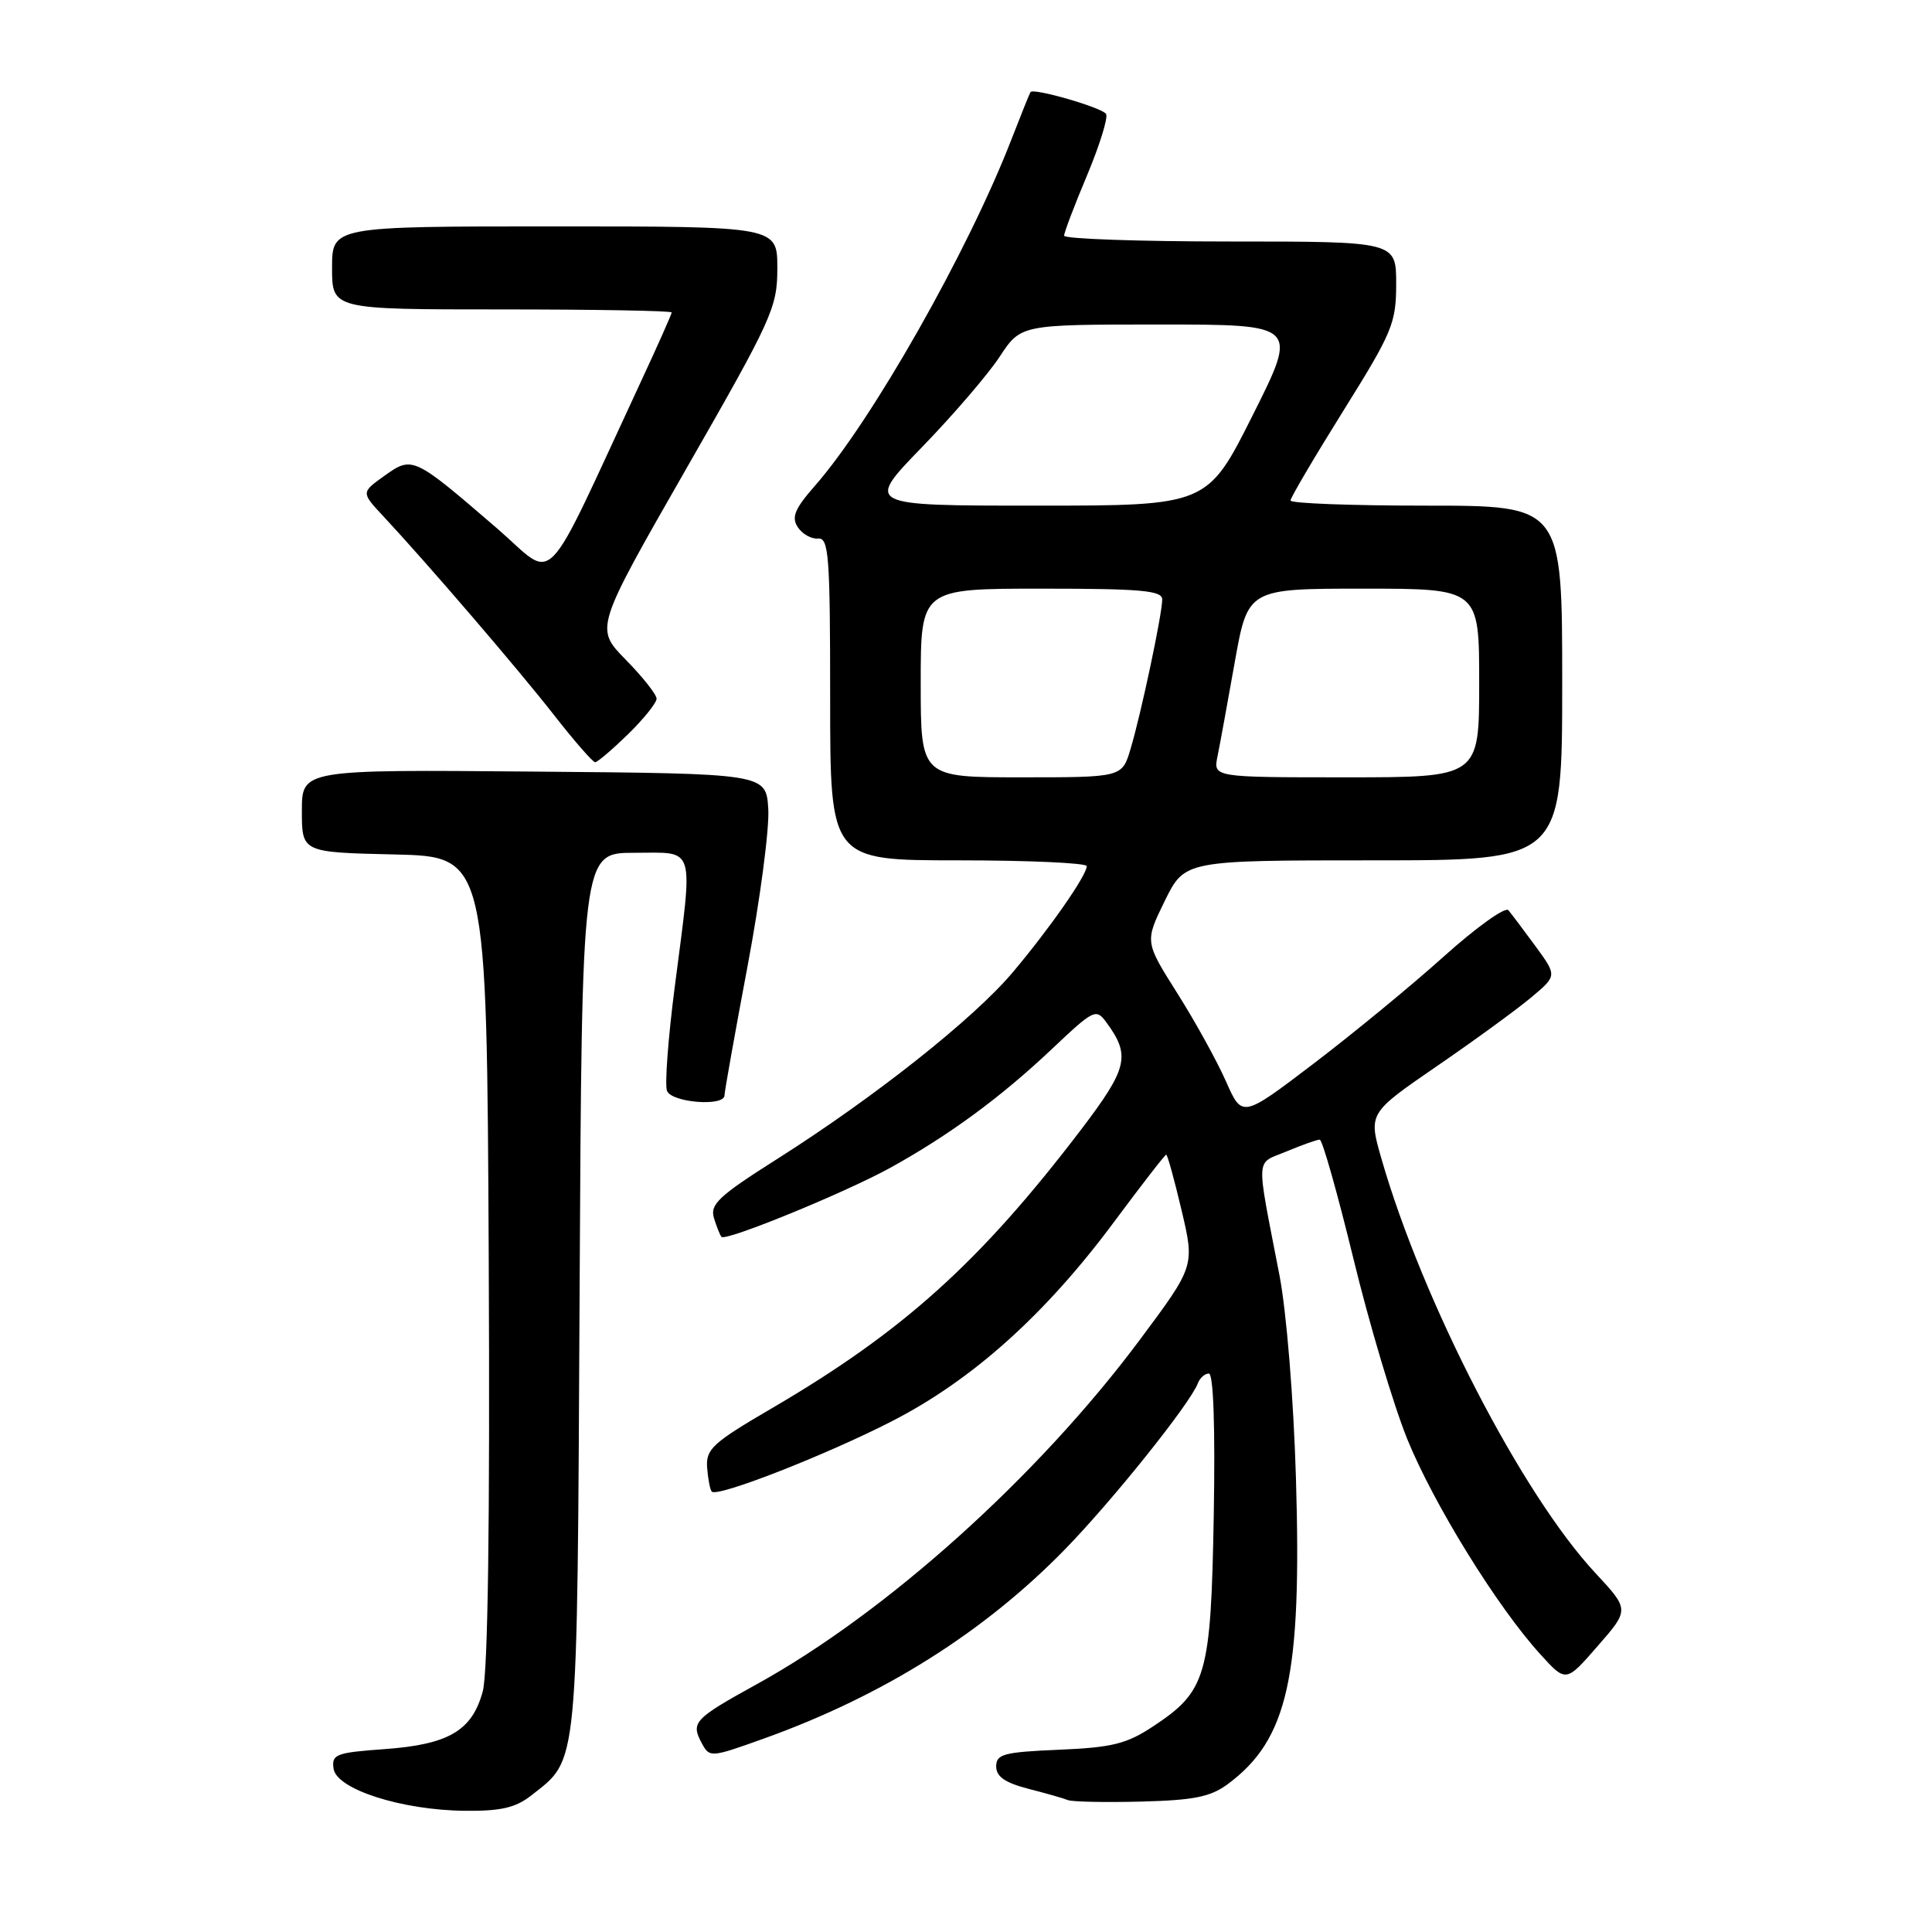 <?xml version="1.0" encoding="UTF-8" standalone="no"?>
<!DOCTYPE svg PUBLIC "-//W3C//DTD SVG 1.1//EN" "http://www.w3.org/Graphics/SVG/1.1/DTD/svg11.dtd" >
<svg xmlns="http://www.w3.org/2000/svg" xmlns:xlink="http://www.w3.org/1999/xlink" version="1.1" viewBox="0 0 256 256">
 <g >
 <path fill="currentColor"
d=" M 70.39 237.91 C 76.69 232.95 76.47 235.20 76.80 171.25 C 77.10 113.00 77.10 113.00 84.05 113.00 C 92.28 113.00 91.87 111.65 89.41 130.75 C 88.53 137.53 88.07 143.74 88.38 144.54 C 88.98 146.11 96.00 146.66 96.00 145.14 C 96.00 144.66 97.37 136.97 99.05 128.05 C 100.73 119.13 101.97 109.73 101.80 107.16 C 101.50 102.50 101.50 102.50 70.75 102.24 C 40.00 101.97 40.00 101.97 40.00 107.45 C 40.00 112.94 40.00 112.94 52.25 113.22 C 64.50 113.50 64.50 113.50 64.76 166.86 C 64.93 201.74 64.65 221.57 63.97 224.11 C 62.56 229.33 59.45 231.16 50.92 231.77 C 44.51 232.23 43.92 232.46 44.20 234.36 C 44.59 237.09 53.23 239.86 61.62 239.94 C 66.37 239.99 68.32 239.53 70.39 237.91 Z  M 162.68 236.41 C 170.66 230.49 172.51 222.20 171.72 195.88 C 171.41 185.37 170.47 173.86 169.54 169.00 C 166.39 152.68 166.29 154.32 170.50 152.56 C 172.56 151.70 174.53 151.00 174.87 151.01 C 175.22 151.01 177.22 158.10 179.33 166.76 C 181.43 175.42 184.65 186.19 186.47 190.69 C 189.97 199.30 198.39 212.93 204.12 219.22 C 207.50 222.94 207.50 222.94 211.70 218.11 C 215.91 213.29 215.91 213.29 211.41 208.45 C 201.66 197.99 188.49 172.47 183.04 153.51 C 181.32 147.51 181.32 147.51 190.41 141.26 C 195.41 137.83 201.03 133.73 202.91 132.15 C 206.32 129.29 206.32 129.29 203.47 125.39 C 201.90 123.25 200.28 121.10 199.87 120.61 C 199.46 120.12 195.61 122.88 191.31 126.74 C 187.02 130.60 179.24 136.99 174.04 140.95 C 164.59 148.14 164.59 148.14 162.45 143.29 C 161.27 140.62 158.37 135.36 156.00 131.61 C 151.69 124.79 151.69 124.79 154.33 119.39 C 156.98 114.00 156.98 114.00 181.99 114.00 C 207.00 114.00 207.00 114.00 207.00 90.50 C 207.00 67.00 207.00 67.00 189.00 67.00 C 179.10 67.00 171.00 66.70 171.00 66.32 C 171.00 65.95 174.15 60.60 178.00 54.43 C 184.50 44.02 185.00 42.82 185.00 37.61 C 185.00 32.00 185.00 32.00 163.00 32.00 C 150.90 32.00 141.00 31.65 141.00 31.23 C 141.00 30.81 142.37 27.20 144.05 23.21 C 145.72 19.22 146.85 15.57 146.56 15.10 C 146.04 14.26 136.96 11.63 136.55 12.20 C 136.43 12.37 135.29 15.20 134.01 18.50 C 128.29 33.27 115.52 55.79 107.98 64.37 C 105.31 67.42 104.85 68.52 105.70 69.84 C 106.29 70.75 107.50 71.44 108.39 71.36 C 109.82 71.24 110.00 73.55 110.00 92.61 C 110.00 114.00 110.00 114.00 127.00 114.00 C 136.35 114.00 144.00 114.35 144.00 114.77 C 144.00 115.98 139.10 123.02 134.20 128.83 C 129.00 135.00 115.92 145.36 102.98 153.57 C 95.24 158.47 94.05 159.59 94.60 161.39 C 94.96 162.55 95.40 163.67 95.60 163.89 C 96.16 164.52 112.02 158.02 118.00 154.72 C 125.79 150.41 132.58 145.42 139.34 139.04 C 144.98 133.71 145.23 133.59 146.63 135.51 C 149.83 139.88 149.43 141.55 143.24 149.69 C 129.86 167.25 119.63 176.46 102.26 186.61 C 94.39 191.21 93.52 192.01 93.70 194.49 C 93.82 196.00 94.09 197.43 94.32 197.65 C 95.08 198.42 109.50 192.78 118.22 188.30 C 128.86 182.84 138.54 174.15 147.64 161.88 C 151.27 157.00 154.36 153.00 154.53 153.00 C 154.69 153.00 155.61 156.32 156.57 160.39 C 158.31 167.77 158.31 167.77 150.95 177.64 C 137.48 195.69 117.40 213.73 100.25 223.18 C 91.97 227.75 91.52 228.23 92.97 230.95 C 94.03 232.92 94.13 232.91 101.27 230.35 C 117.05 224.68 130.40 216.28 141.12 205.29 C 147.46 198.78 157.67 186.02 158.72 183.30 C 158.99 182.58 159.65 182.00 160.18 182.00 C 160.79 182.00 161.03 189.07 160.83 200.75 C 160.45 222.09 159.89 224.06 152.80 228.75 C 149.28 231.08 147.38 231.55 140.32 231.85 C 133.00 232.16 132.00 232.43 132.00 234.06 C 132.00 235.41 133.17 236.22 136.25 237.02 C 138.59 237.62 140.95 238.29 141.50 238.52 C 142.05 238.75 146.41 238.84 151.18 238.72 C 158.19 238.54 160.40 238.10 162.68 236.41 Z  M 83.21 97.30 C 85.29 95.26 87.00 93.14 87.00 92.58 C 87.00 92.03 85.16 89.70 82.91 87.41 C 78.83 83.25 78.83 83.25 90.91 62.15 C 102.36 42.17 103.00 40.76 103.00 35.53 C 103.00 30.00 103.00 30.00 73.50 30.00 C 44.00 30.00 44.00 30.00 44.00 35.50 C 44.00 41.00 44.00 41.00 66.50 41.00 C 78.88 41.00 89.00 41.18 89.00 41.40 C 89.00 41.62 87.20 45.67 85.00 50.40 C 71.59 79.23 73.85 76.91 65.88 70.03 C 54.78 60.46 54.65 60.40 50.96 63.03 C 47.85 65.25 47.85 65.25 50.76 68.37 C 56.70 74.74 68.68 88.69 73.41 94.75 C 76.10 98.19 78.55 101.00 78.86 101.00 C 79.16 101.00 81.12 99.33 83.21 97.30 Z  M 122.00 90.50 C 122.00 78.00 122.00 78.00 138.00 78.00 C 151.23 78.00 154.00 78.25 154.00 79.43 C 154.00 81.36 151.20 94.58 149.80 99.25 C 148.68 103.00 148.68 103.00 135.34 103.00 C 122.00 103.00 122.00 103.00 122.00 90.50 Z  M 161.32 100.25 C 161.63 98.74 162.66 93.11 163.61 87.75 C 165.35 78.00 165.35 78.00 180.67 78.00 C 196.00 78.00 196.00 78.00 196.00 90.50 C 196.00 103.00 196.00 103.00 178.38 103.00 C 160.77 103.00 160.77 103.00 161.32 100.25 Z  M 122.17 59.25 C 126.30 54.99 130.94 49.59 132.47 47.25 C 135.27 43.00 135.27 43.00 153.64 43.00 C 172.02 43.00 172.02 43.00 166.00 55.00 C 159.98 67.00 159.98 67.00 137.32 67.00 C 114.65 67.00 114.65 67.00 122.17 59.25 Z "/>
</g>
</svg>